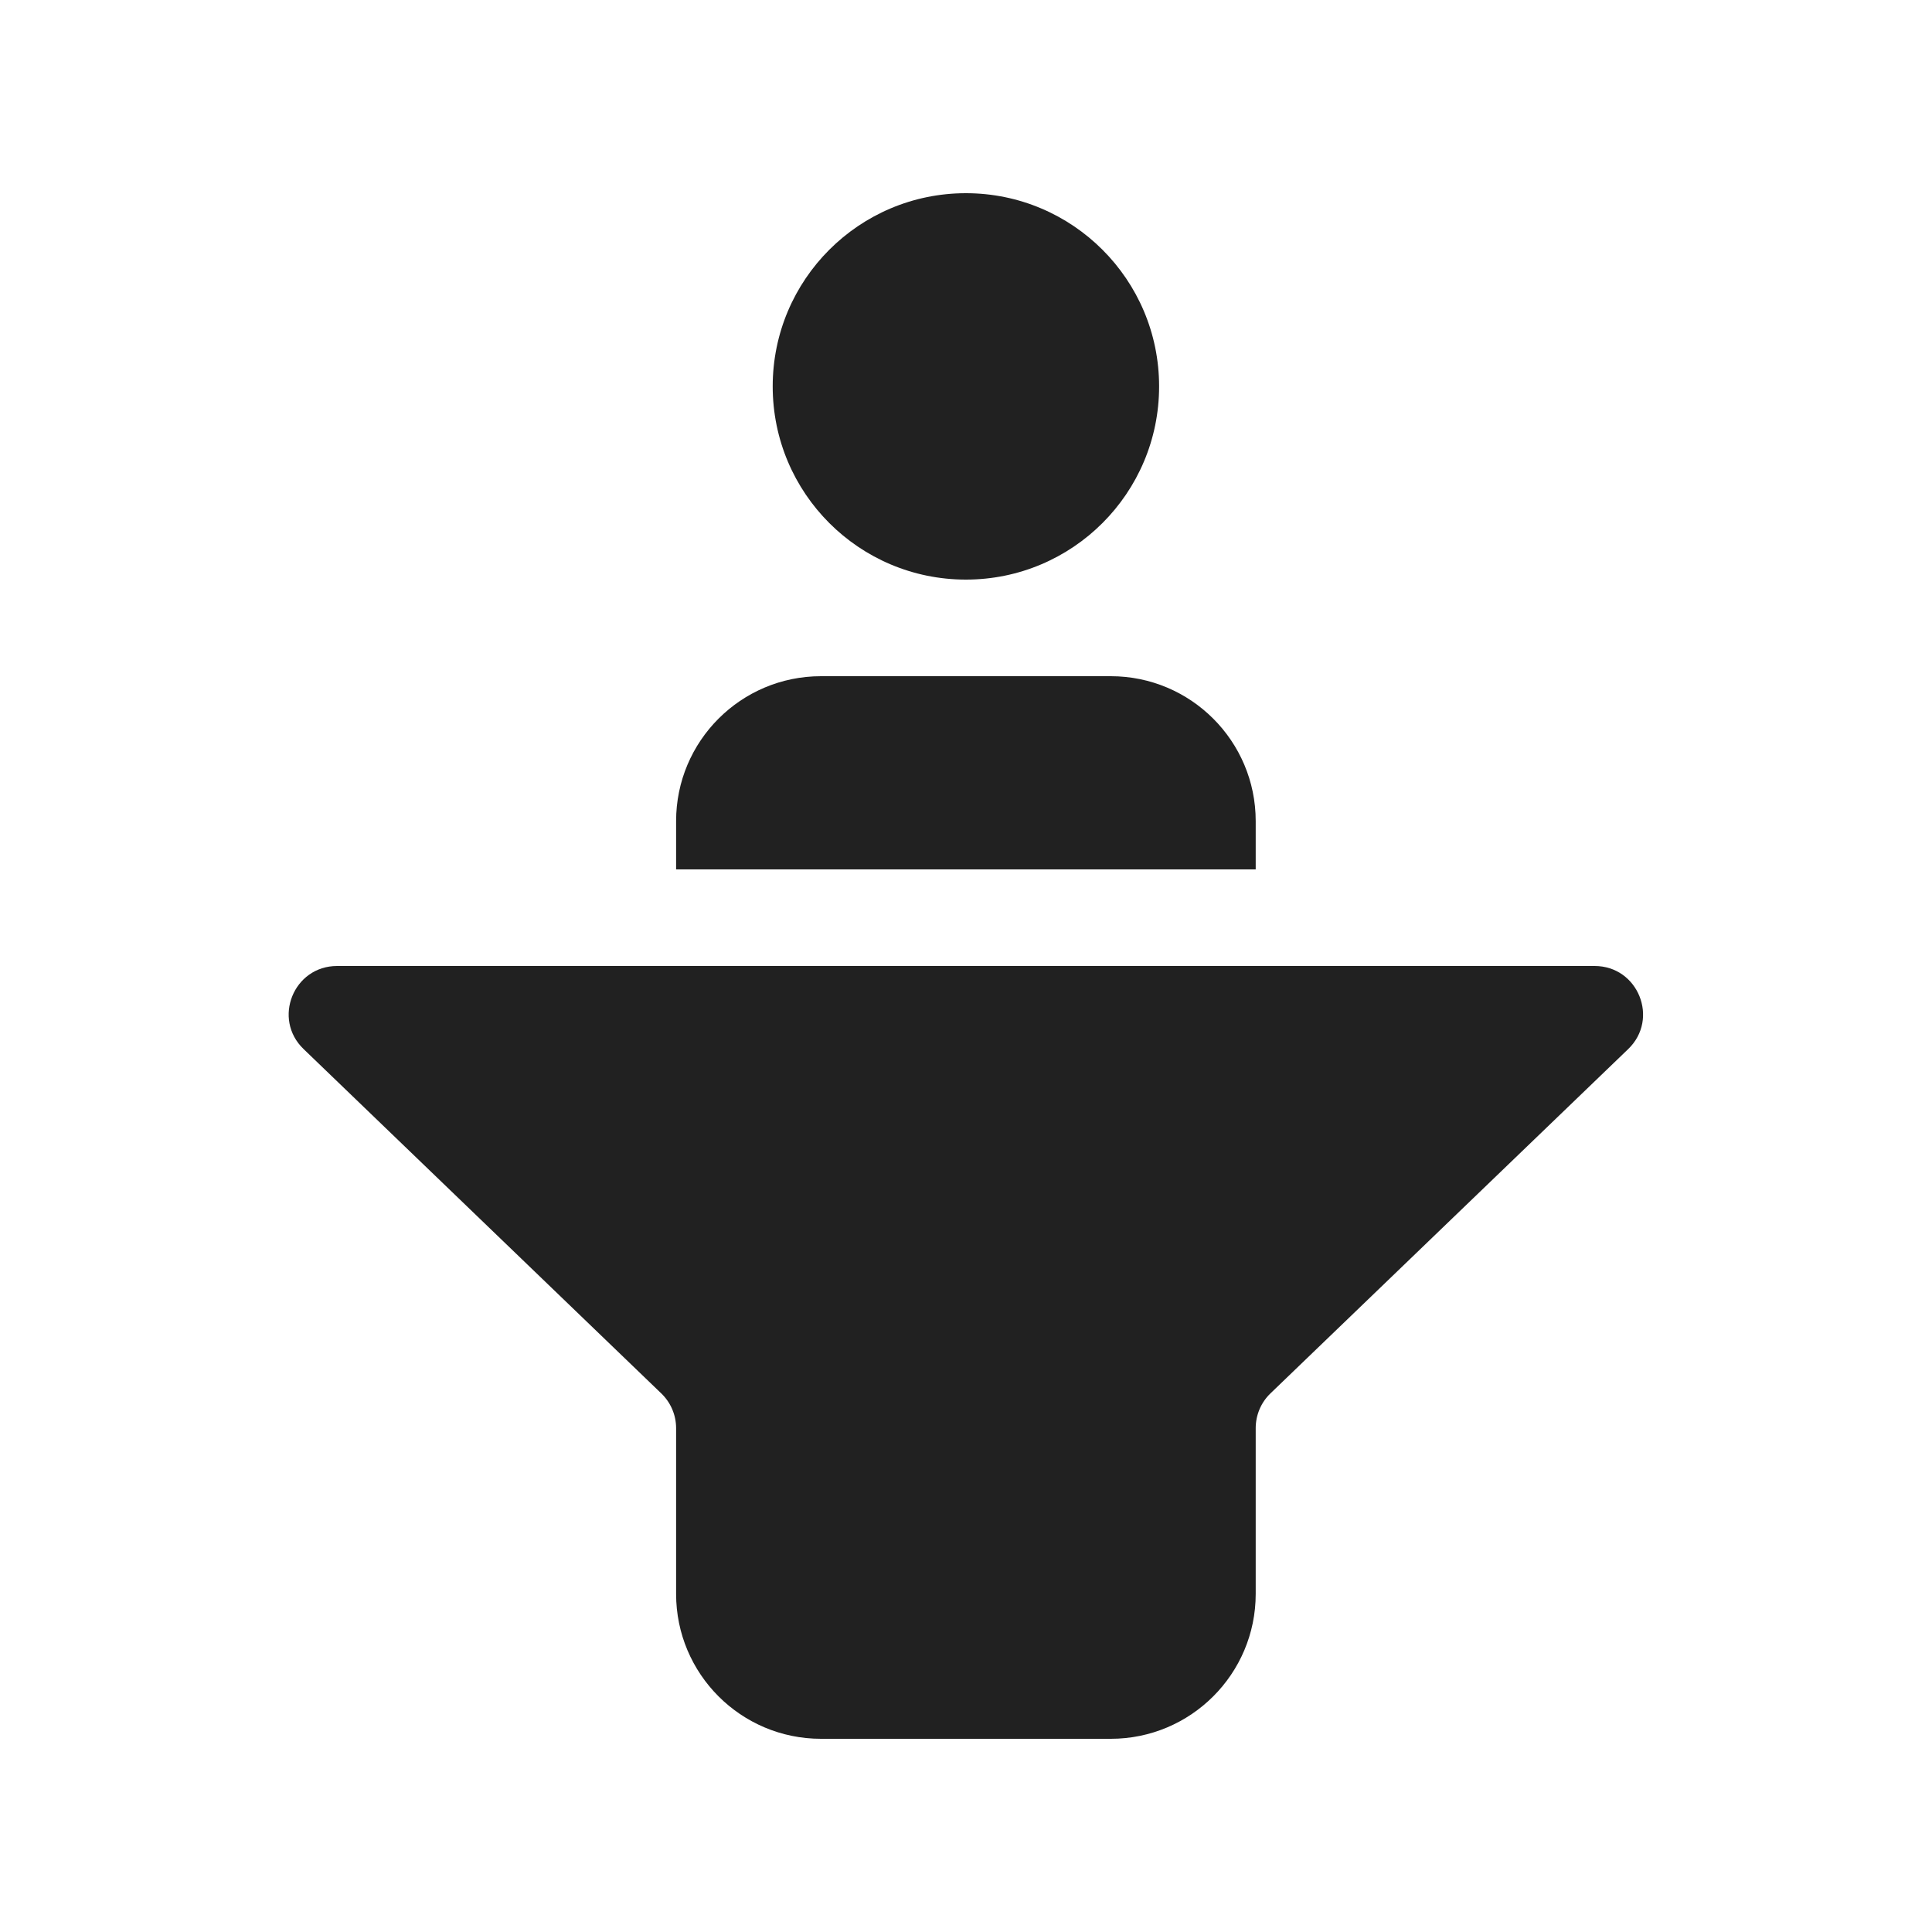 <svg viewBox="0 0 20 20" fill="none" xmlns="http://www.w3.org/2000/svg">
<path d="M11.999 4C11.999 5.105 11.103 6 9.999 6C8.894 6 7.999 5.105 7.999 4C7.999 2.895 8.894 2 9.999 2C11.103 2 11.999 2.895 11.999 4ZM6.999 14.784V16.5C6.999 17.328 7.67 18 8.499 18H11.499C12.327 18 12.999 17.328 12.999 16.5V14.784C12.999 14.648 13.054 14.518 13.152 14.424L16.855 10.86C17.179 10.548 16.958 10 16.508 10H3.489C3.039 10 2.818 10.548 3.143 10.86L6.845 14.424C6.943 14.518 6.999 14.648 6.999 14.784ZM8.499 7C7.67 7 6.999 7.672 6.999 8.5V9H12.999V8.5C12.999 7.672 12.327 7 11.499 7H8.499Z" fill="#212121"/>
</svg>
